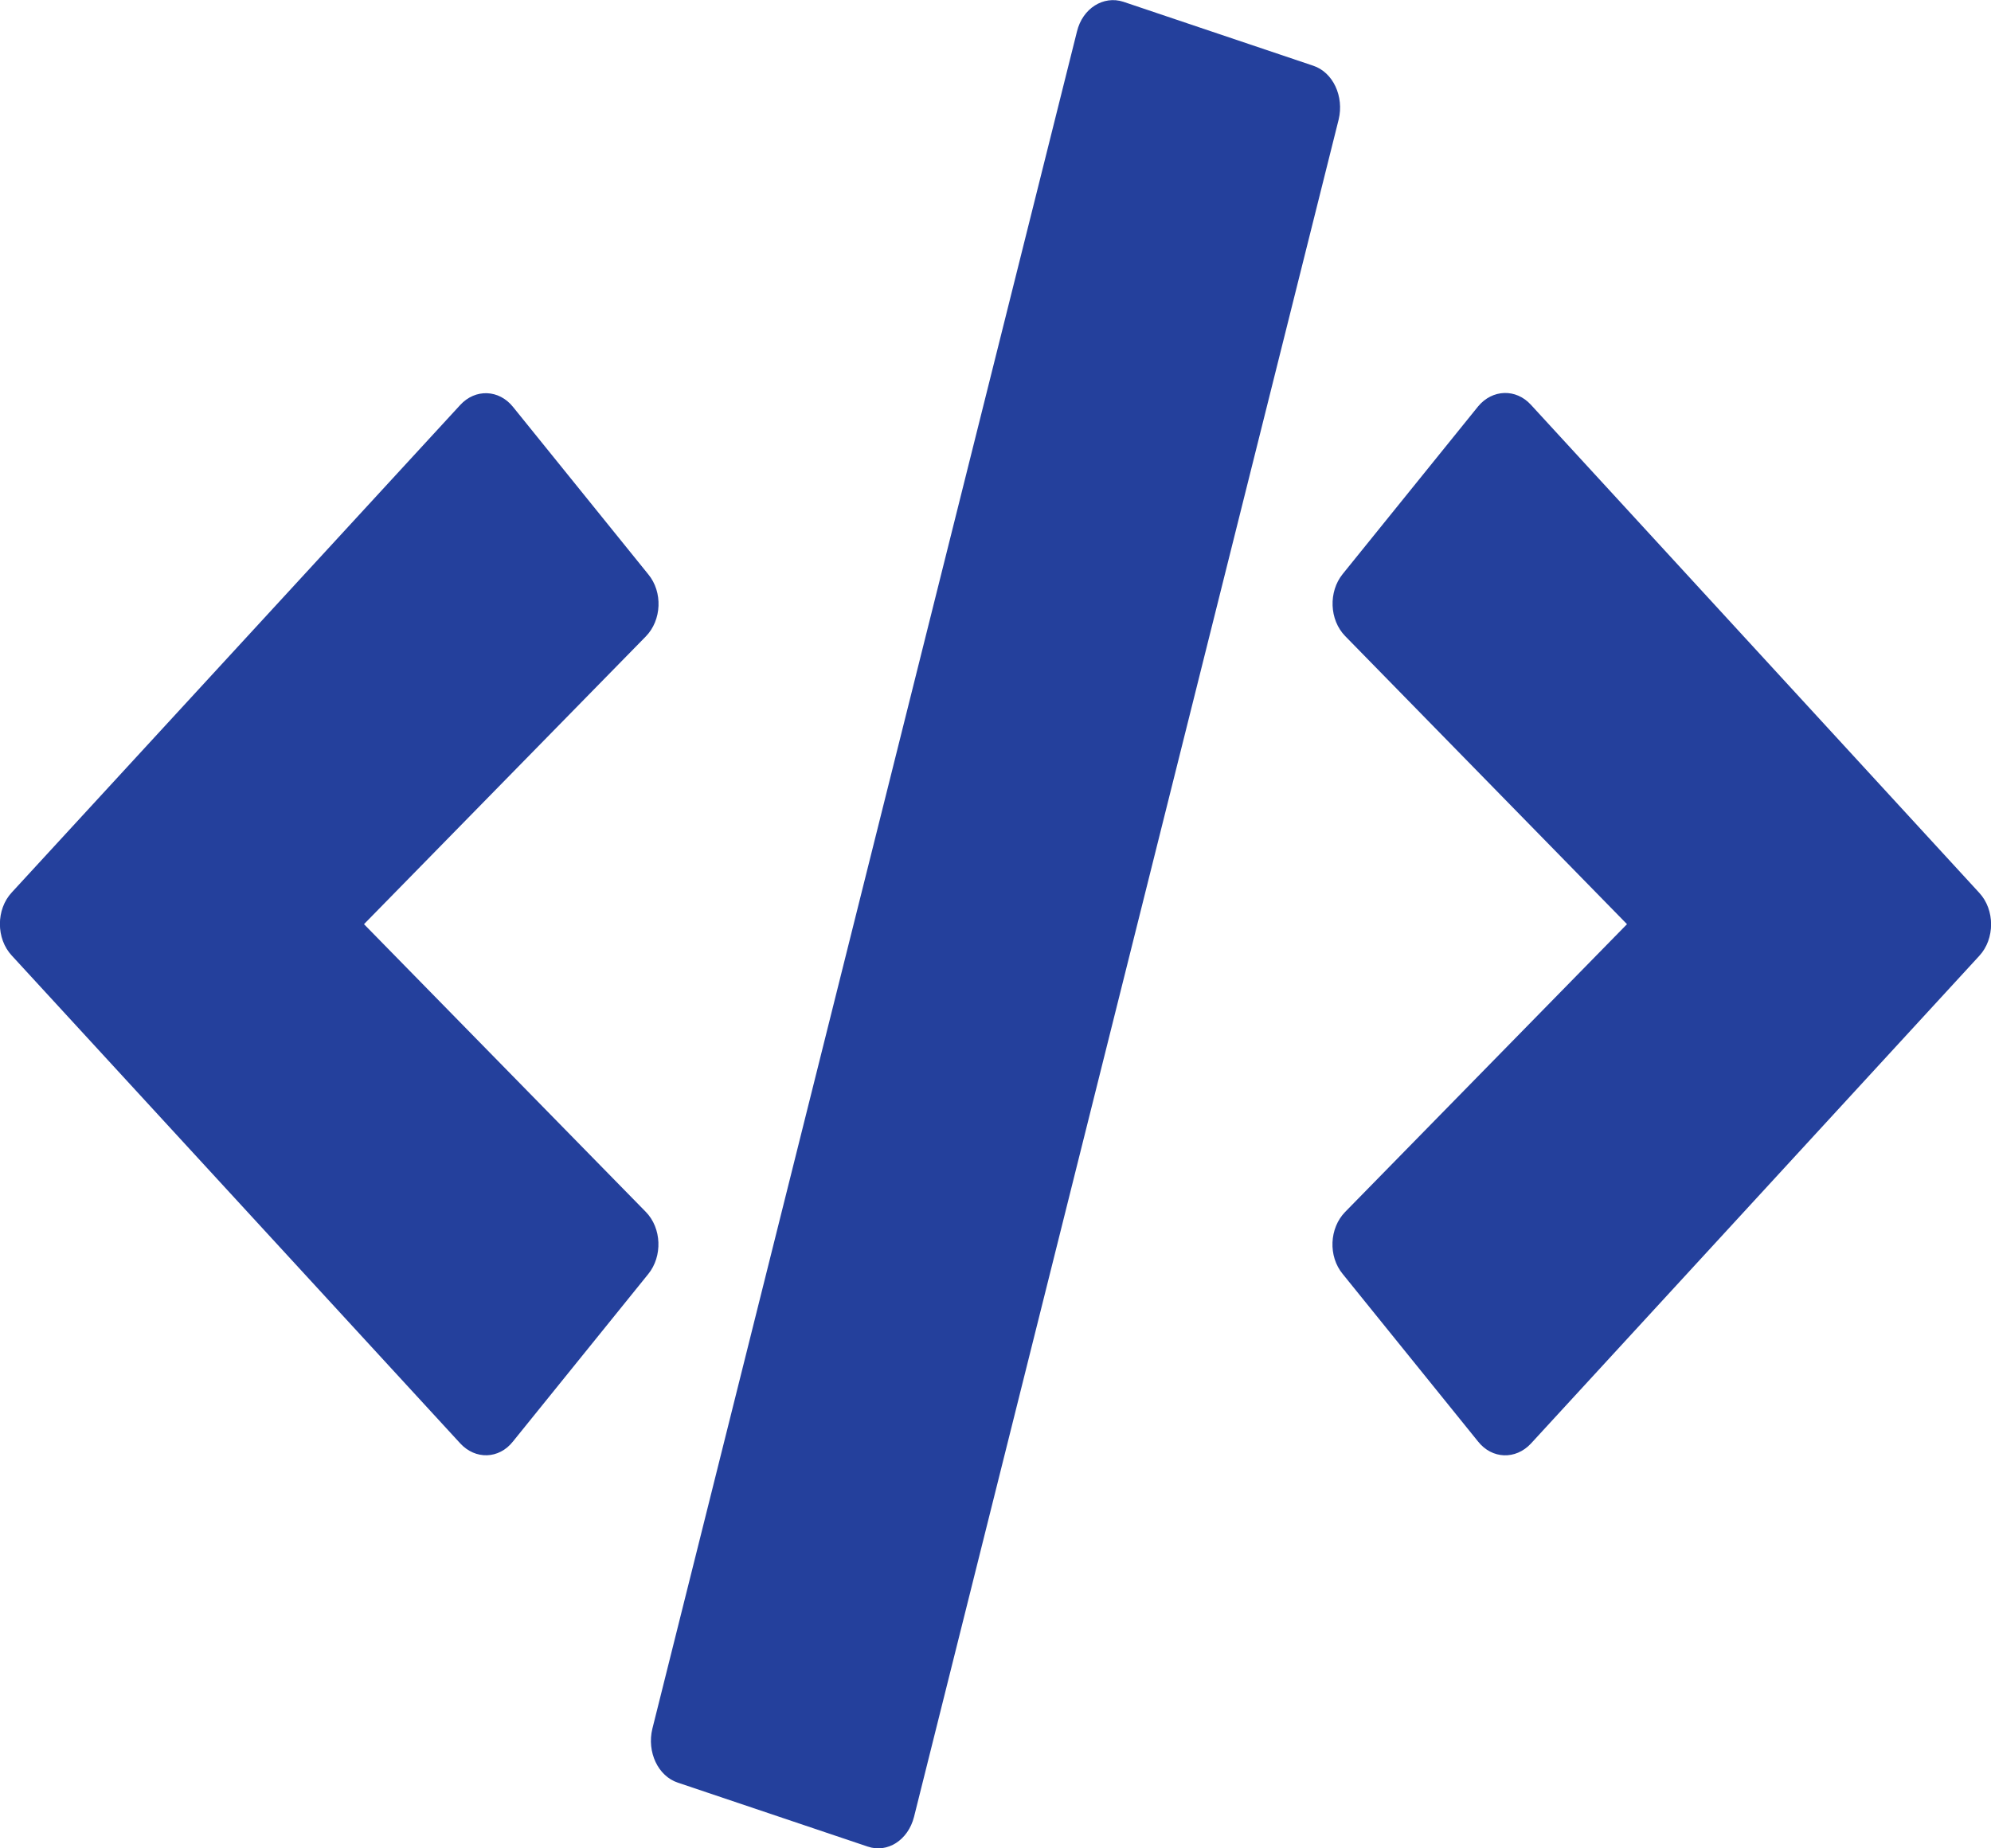 <svg width="28" height="26" viewBox="0 0 28 26" fill="none" xmlns="http://www.w3.org/2000/svg">
<g clip-path="url(#clip0_42_42)">
<path d="M12.202 25.975L9.533 25.076C9.253 24.984 9.096 24.644 9.174 24.319L15.146 0.442C15.225 0.117 15.518 -0.066 15.798 0.025L18.467 0.924C18.747 1.016 18.904 1.356 18.826 1.681L12.854 25.558C12.771 25.883 12.482 26.071 12.202 25.975ZM7.214 20.277L9.117 17.921C9.319 17.672 9.306 17.276 9.082 17.047L5.119 13L9.082 8.953C9.306 8.724 9.323 8.328 9.117 8.079L7.214 5.723C7.018 5.479 6.685 5.464 6.471 5.698L0.166 12.553C-0.057 12.792 -0.057 13.203 0.166 13.442L6.471 20.302C6.685 20.536 7.018 20.526 7.214 20.277ZM21.529 20.307L27.834 13.447C28.057 13.208 28.057 12.797 27.834 12.558L21.529 5.693C21.319 5.464 20.987 5.474 20.786 5.718L18.883 8.074C18.681 8.323 18.694 8.719 18.918 8.948L22.881 13L18.918 17.047C18.694 17.276 18.677 17.672 18.883 17.921L20.786 20.277C20.983 20.526 21.315 20.536 21.529 20.307Z" fill="#24409C"/>
</g>
<defs>
<clipPath id="clip0_42_42">
<rect width="28" height="26" fill="white"/>
</clipPath>
</defs>
</svg>
